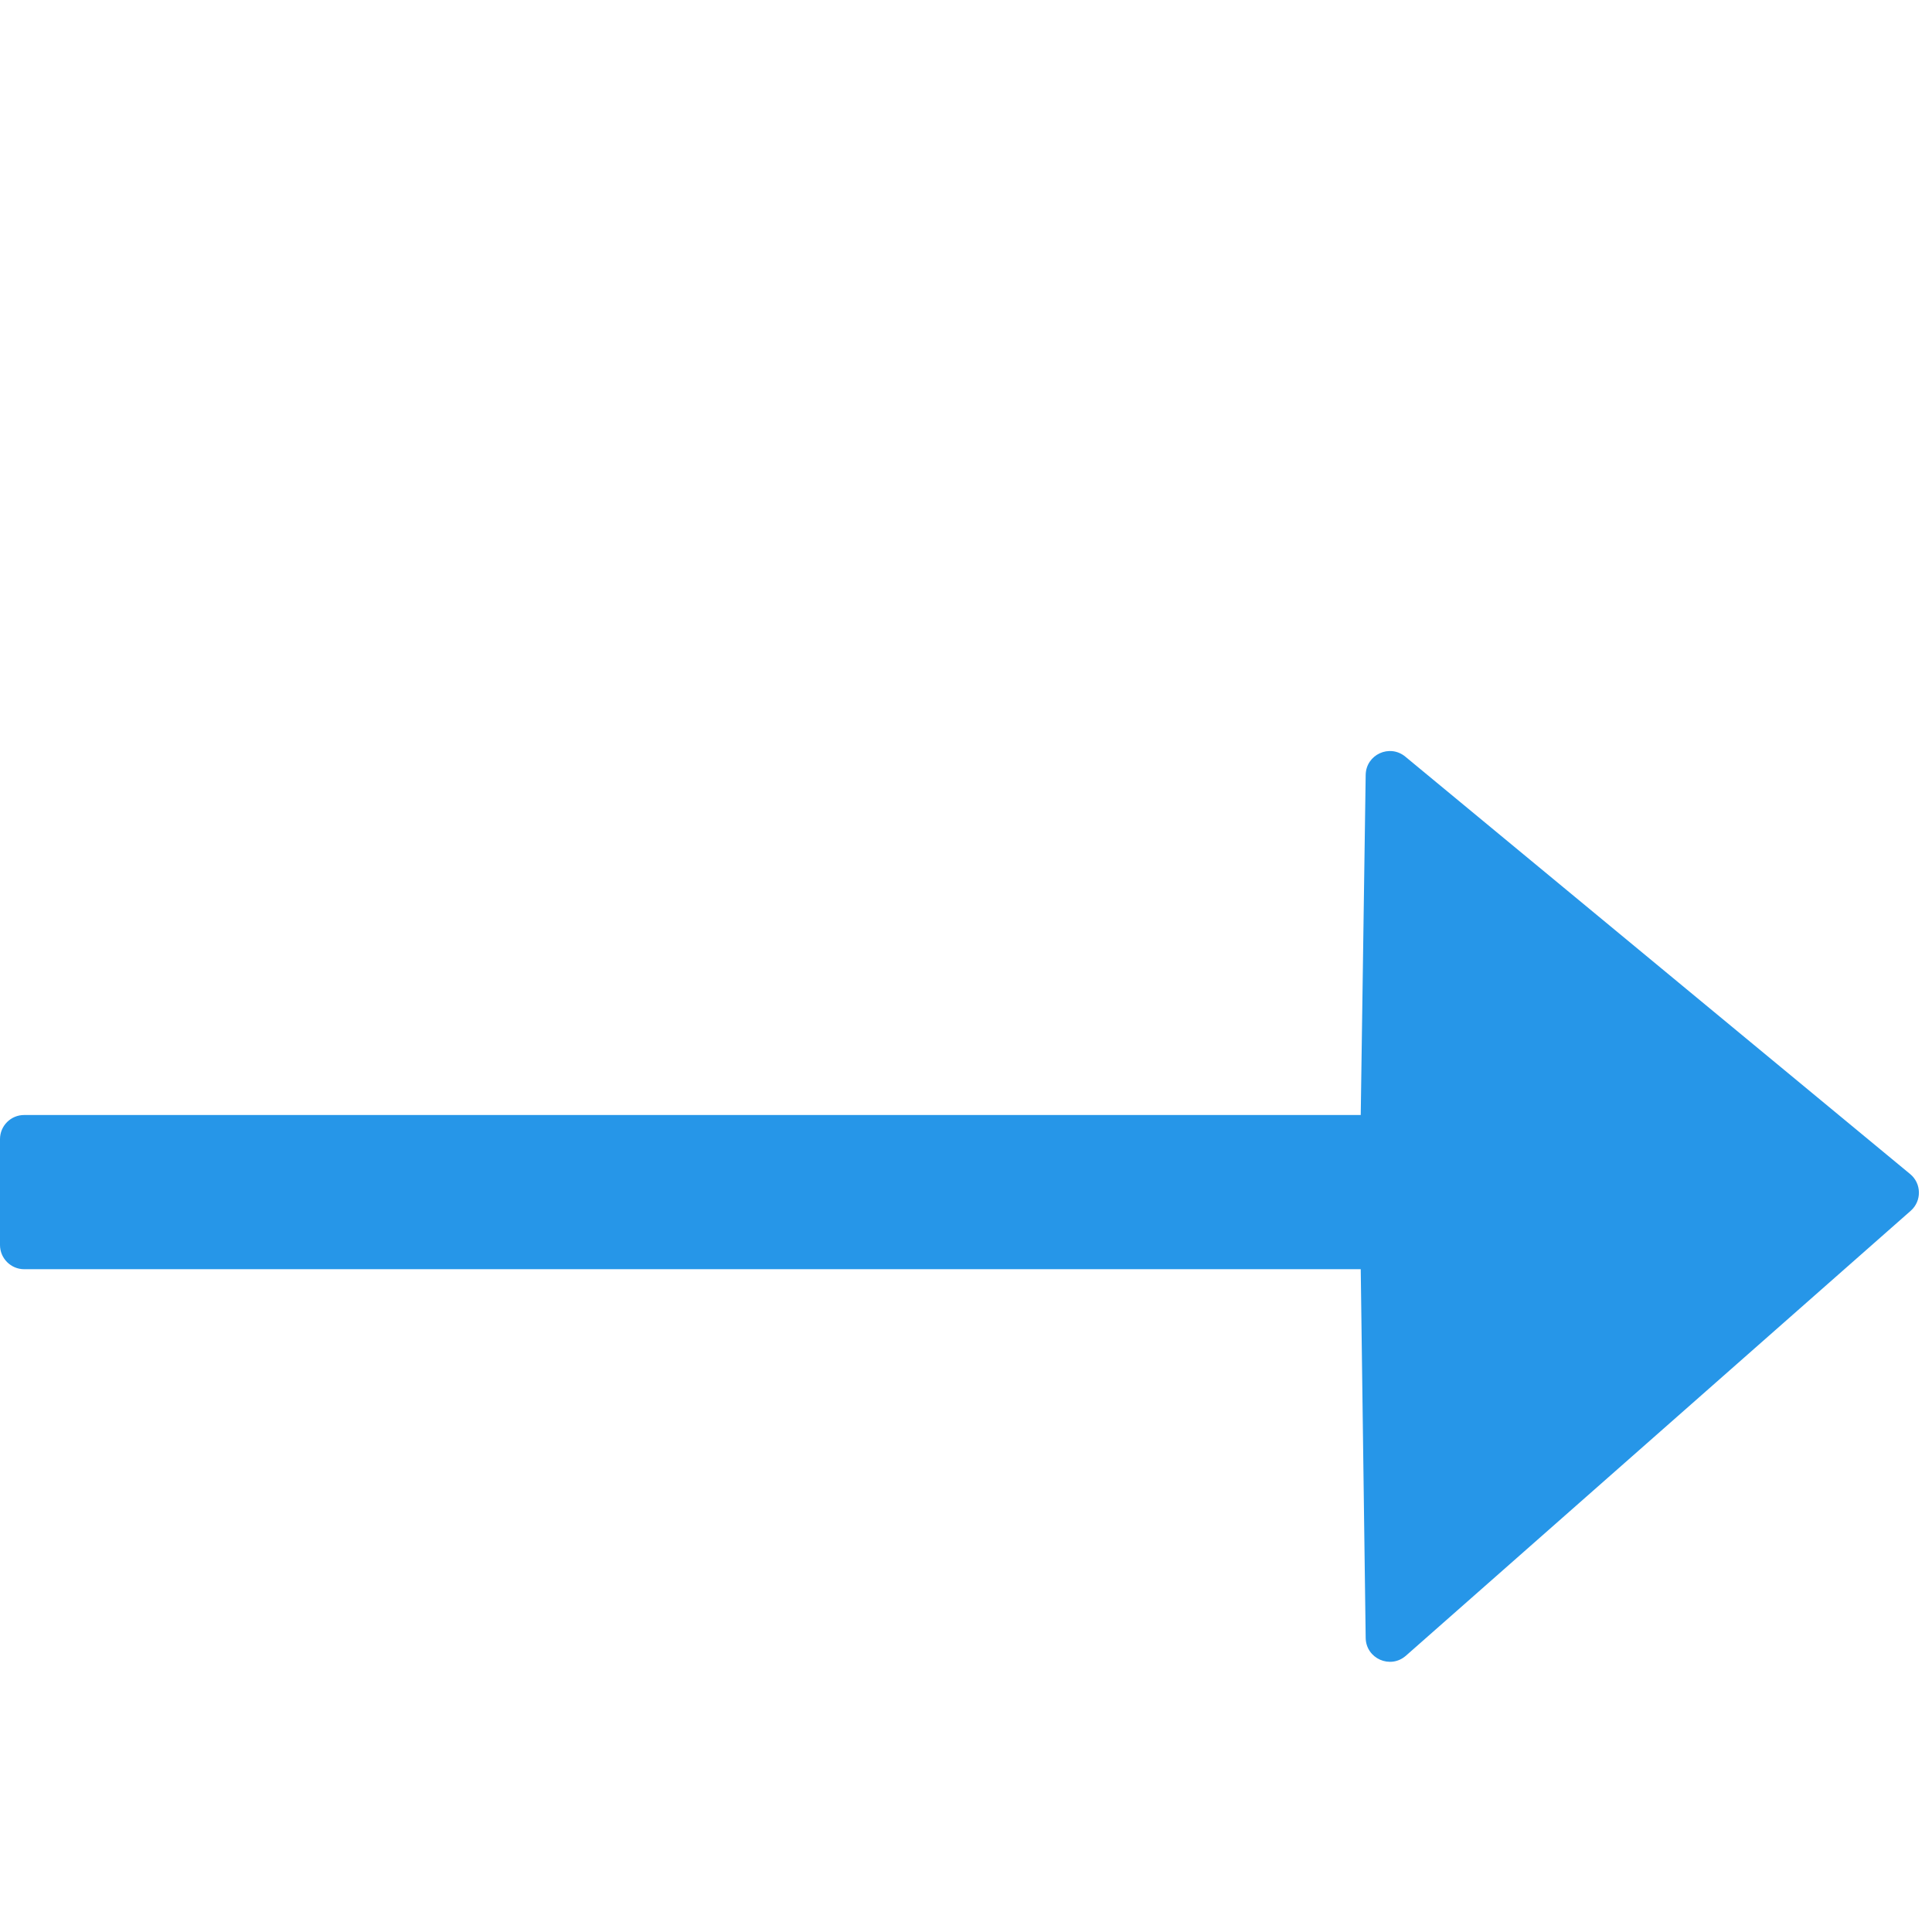 <svg width="16" height="16" viewBox="0 0 16 16" fill="none" xmlns="http://www.w3.org/2000/svg">
<path d="M11.643 13.712C11.514 13.825 11.313 13.736 11.31 13.565L11.269 10.511H0.2C0.09 10.511 0 10.421 0 10.311V9.434C0 9.323 0.09 9.234 0.2 9.234H11.269L11.31 6.417C11.313 6.249 11.508 6.159 11.638 6.266L15.819 9.723C15.914 9.801 15.916 9.946 15.824 10.027L11.643 13.712Z" fill="#2696E8"/>
</svg>
